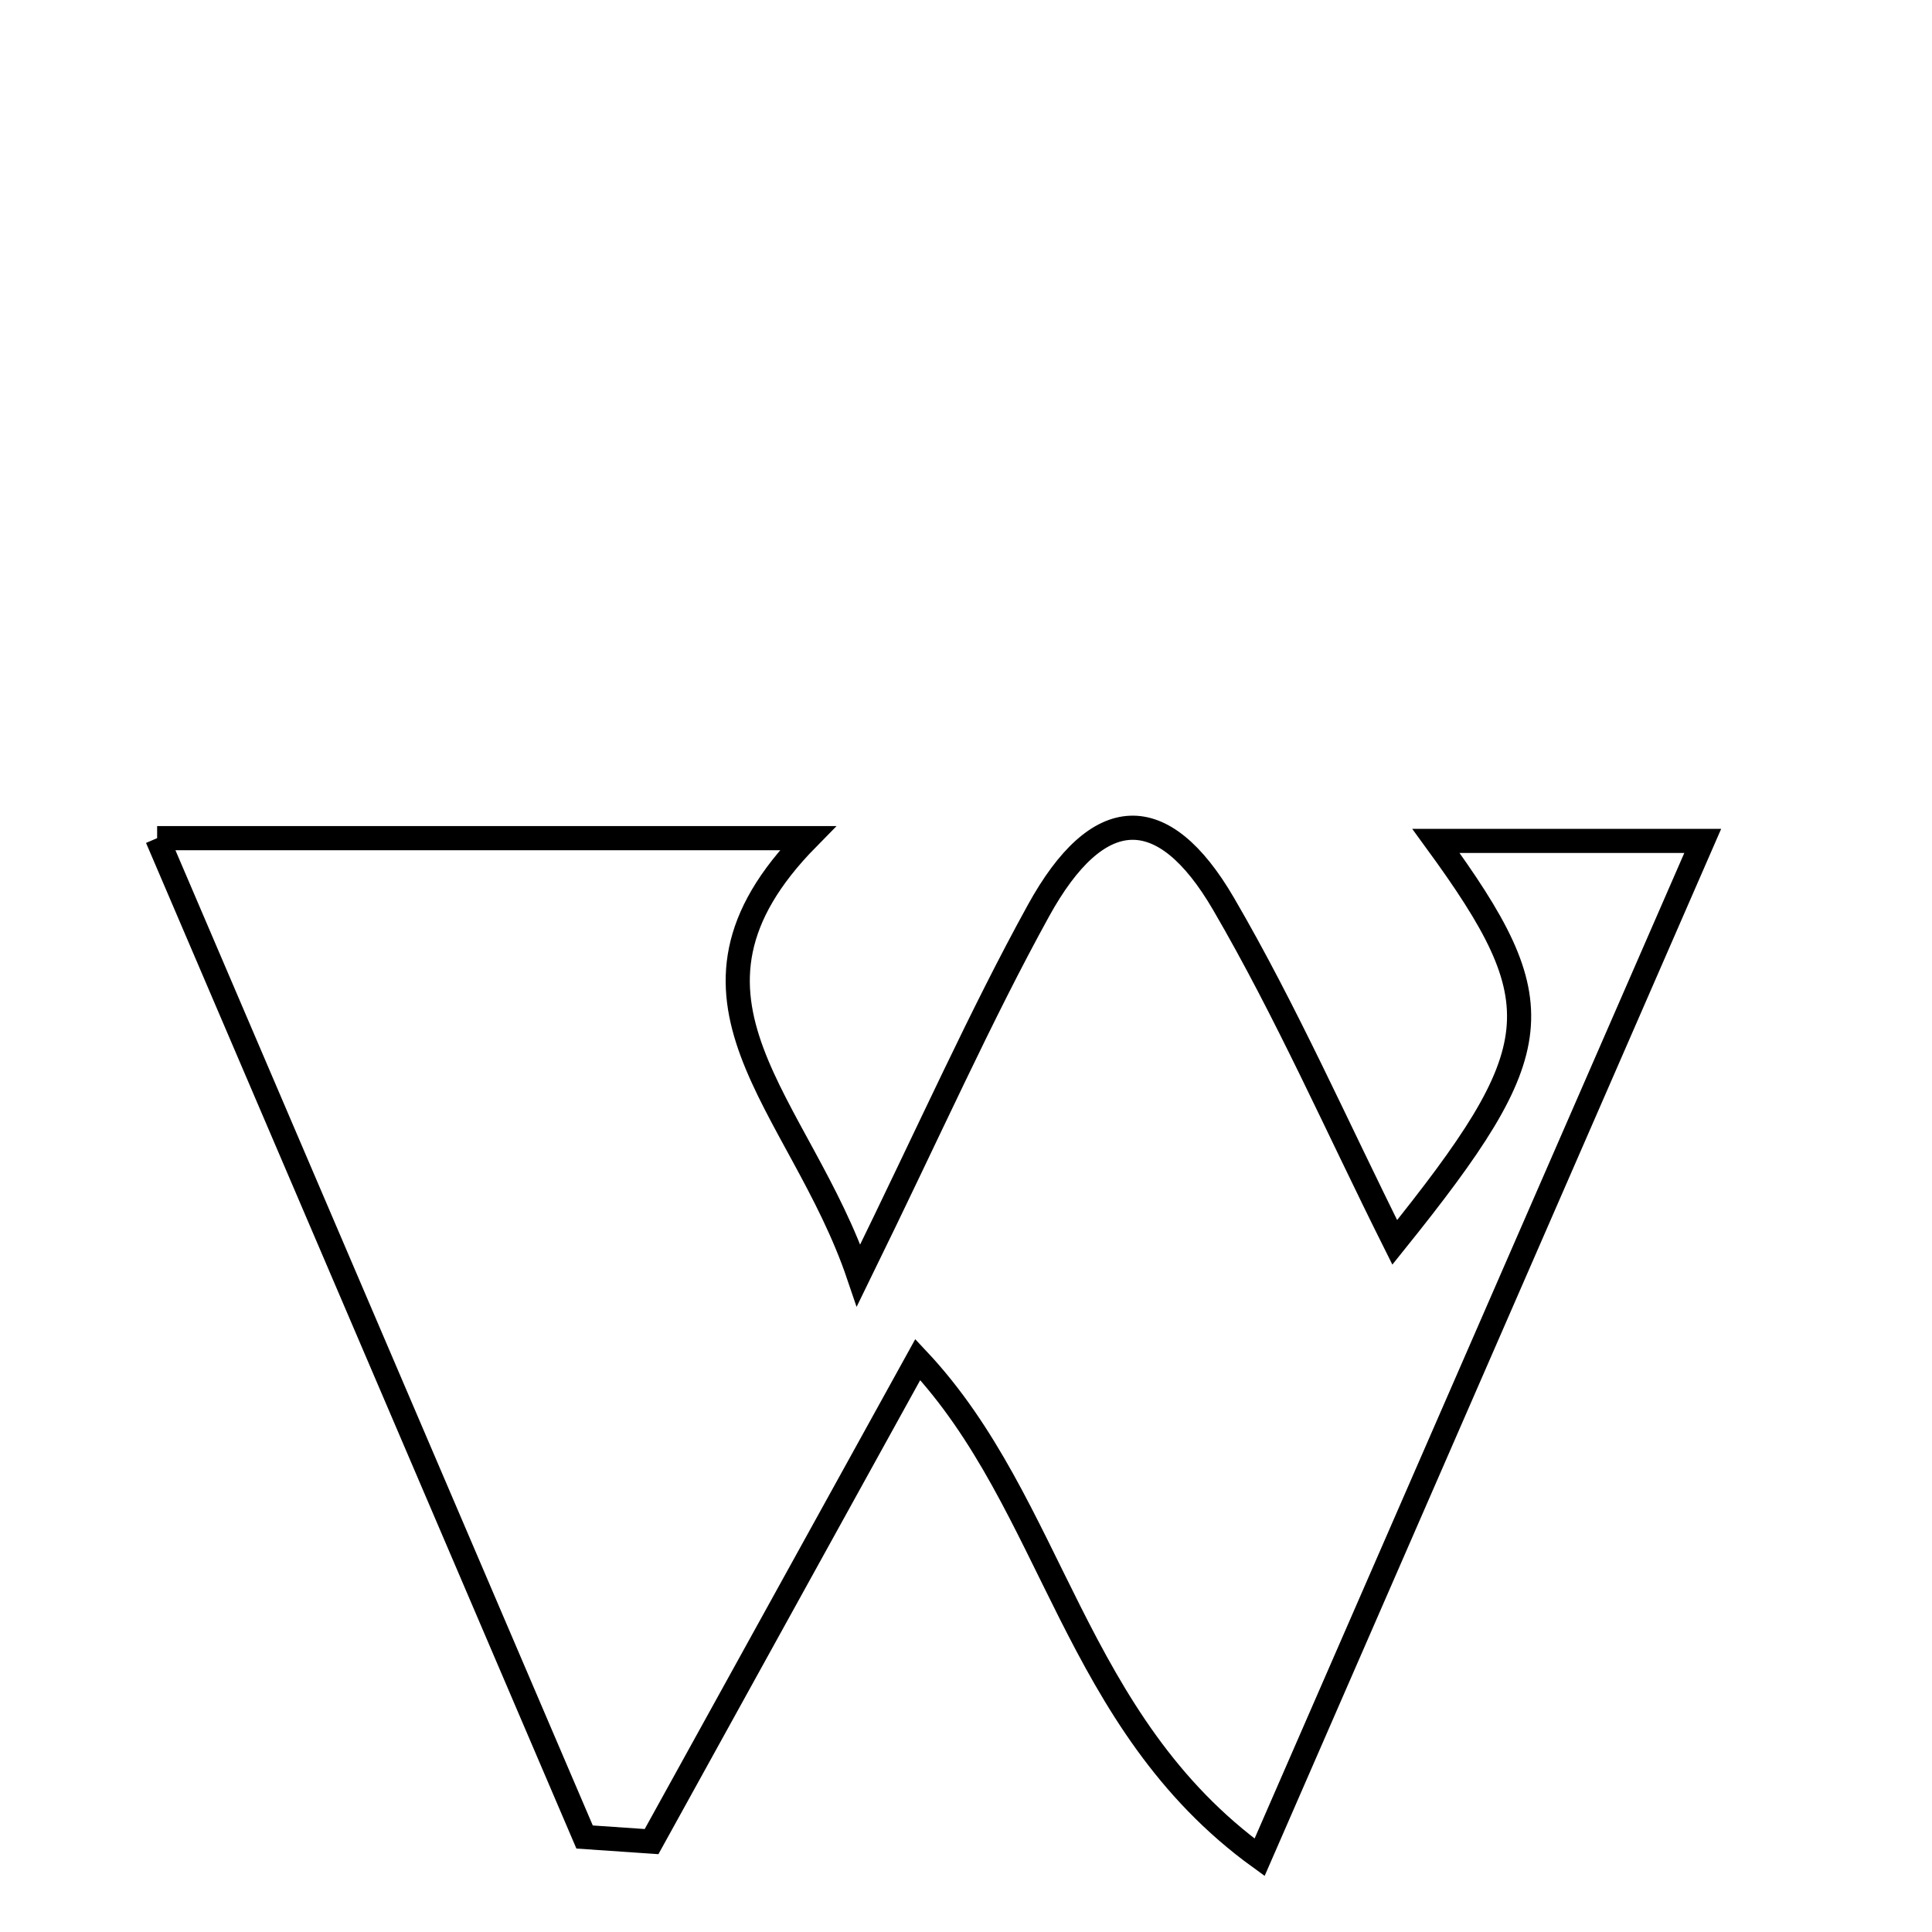 <svg xmlns="http://www.w3.org/2000/svg" viewBox="0.0 0.0 24.0 24.0" height="200px" width="200px"><path fill="none" stroke="black" stroke-width=".3" stroke-opacity="1.0"  filling="0" d="M1.952 10.412 C4.488 10.412 7.102 10.412 10.034 10.412 C8.074 12.404 9.938 13.696 10.666 15.842 C11.569 13.997 12.178 12.623 12.901 11.311 C13.637 9.975 14.444 9.934 15.198 11.226 C15.981 12.569 16.61 14 17.326 15.433 C19.258 13.029 19.319 12.476 17.838 10.446 C19.129 10.446 20.33 10.446 21.152 10.446 C19.376 14.519 17.588 18.62 15.647 23.072 C13.327 21.39 13.098 18.695 11.401 16.889 C10.276 18.926 9.185 20.901 8.094 22.877 C7.817 22.858 7.54 22.839 7.262 22.82 C5.501 18.704 3.739 14.587 1.952 10.412"></path></svg>